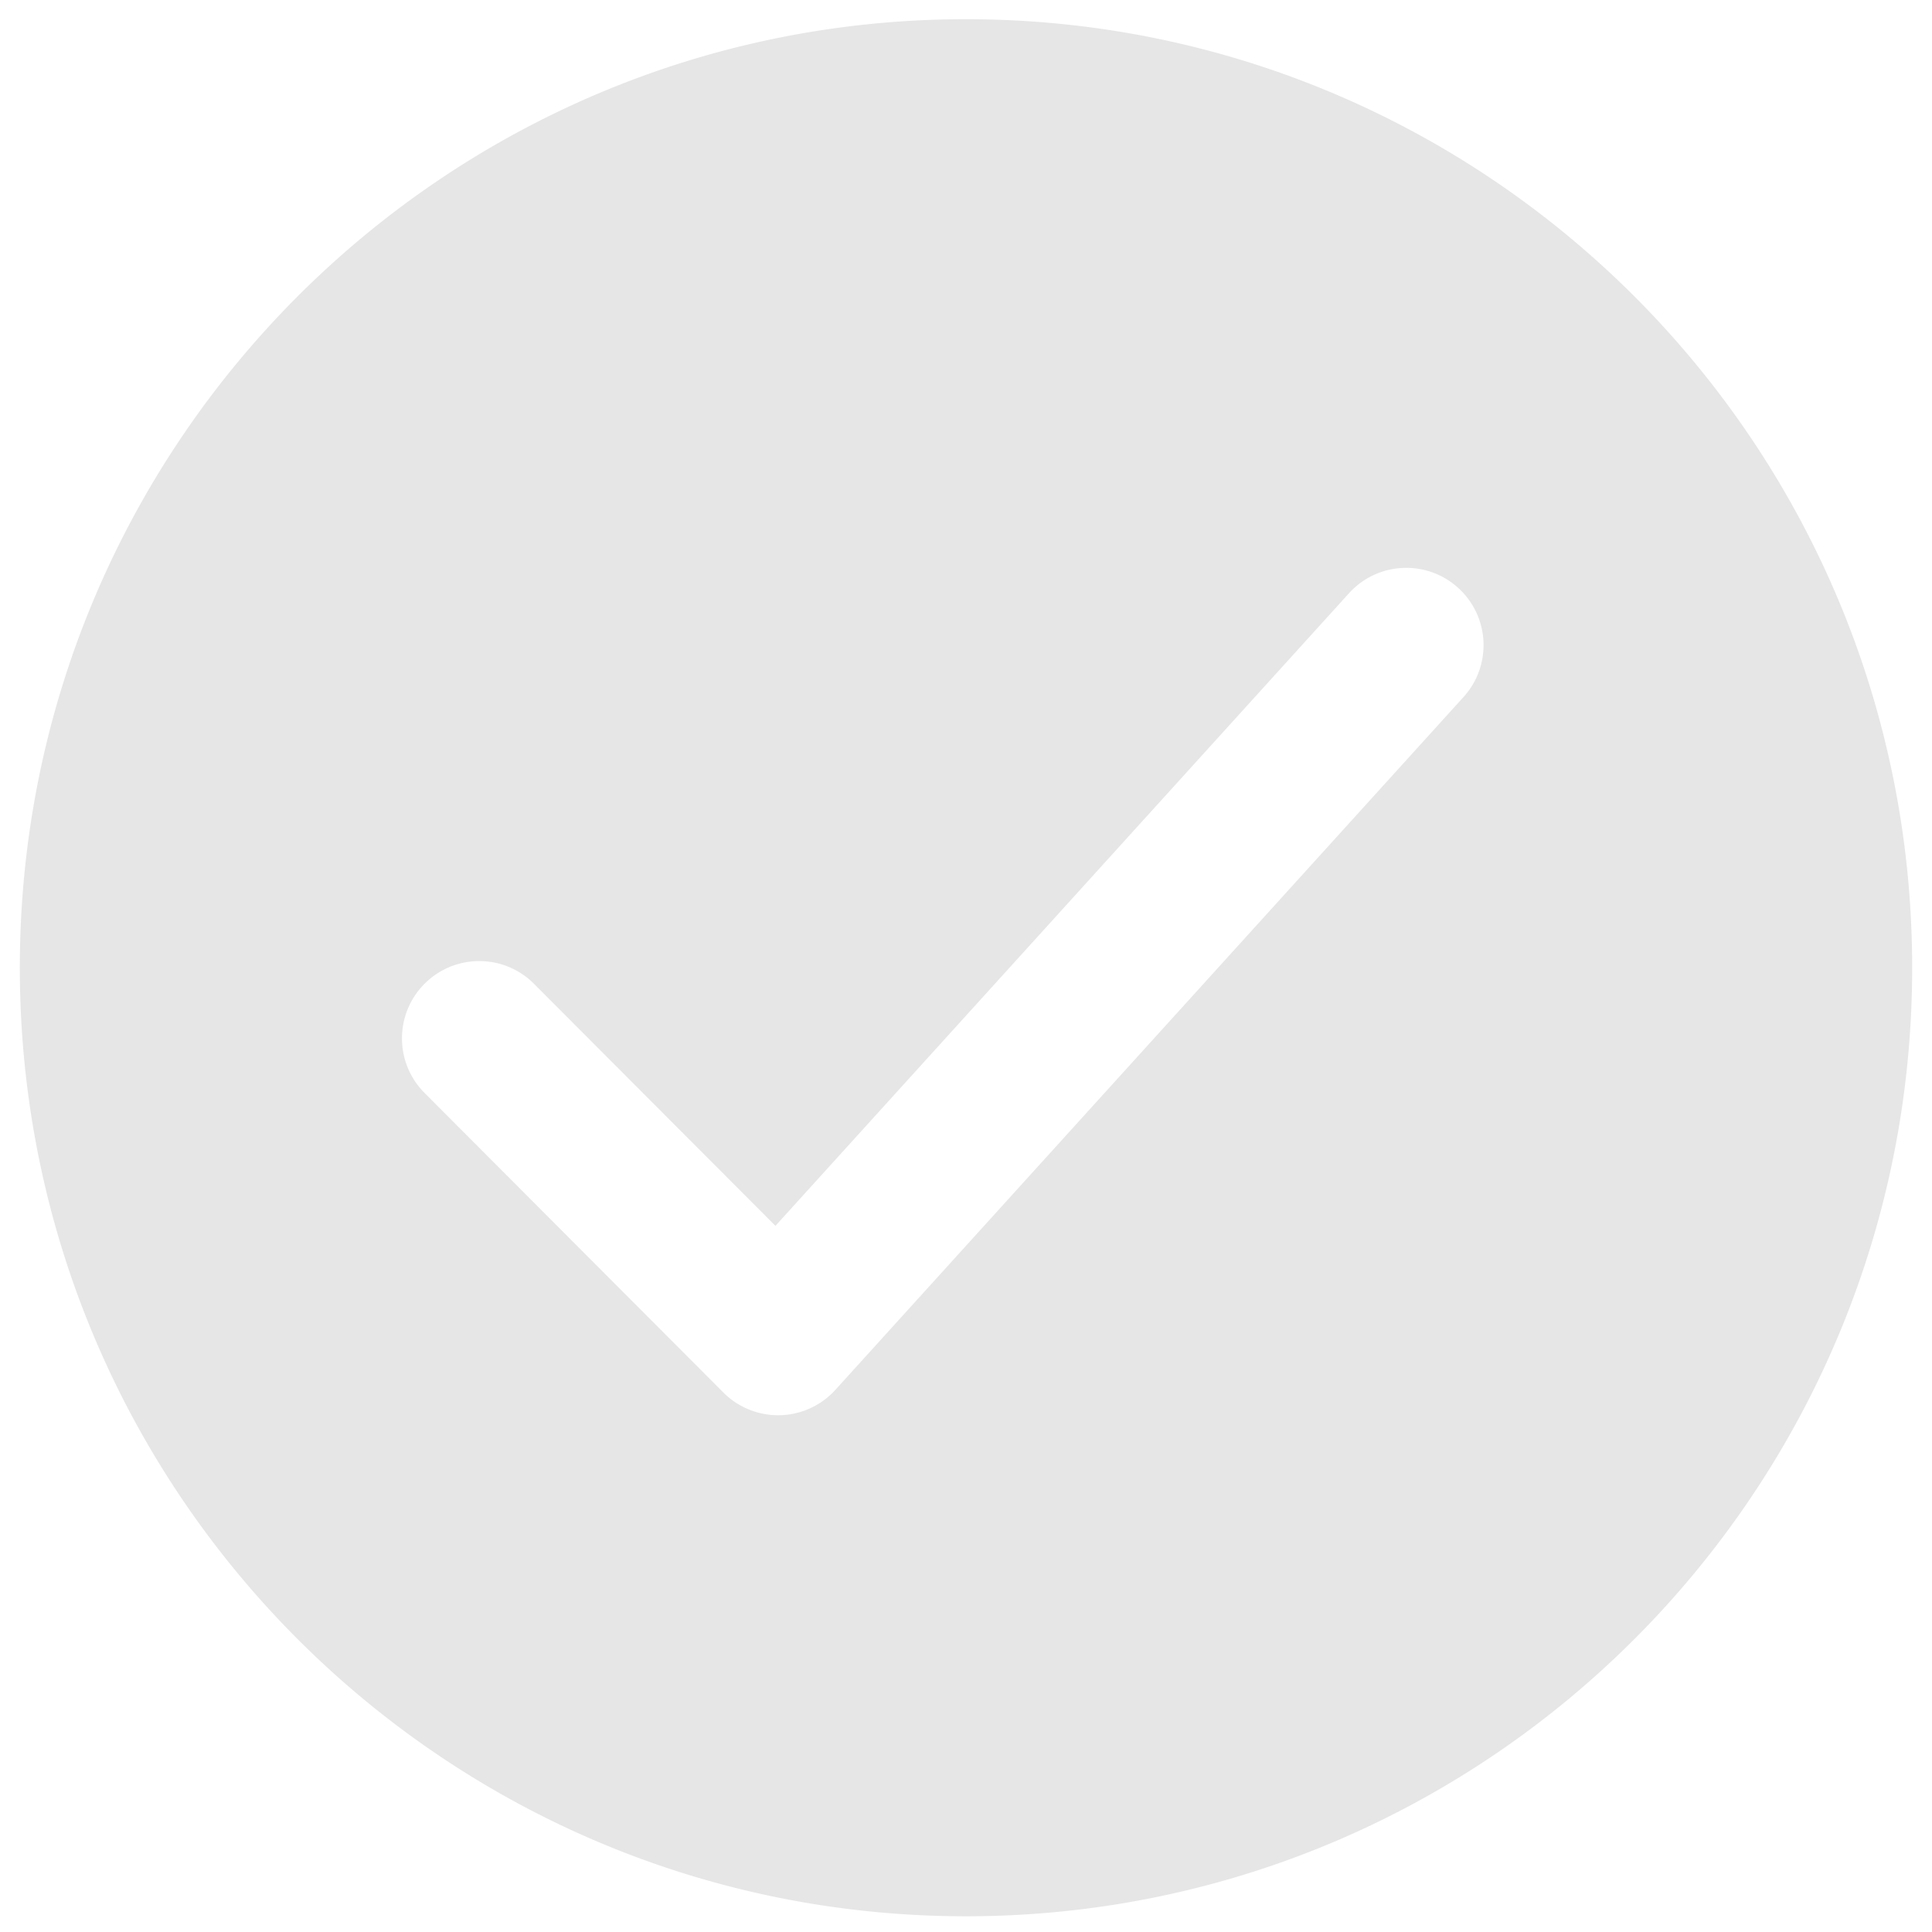 <?xml version="1.0" standalone="no"?><!DOCTYPE svg PUBLIC "-//W3C//DTD SVG 1.1//EN" "http://www.w3.org/Graphics/SVG/1.1/DTD/svg11.dtd"><svg t="1631774279762" class="icon" viewBox="0 0 1024 1024" version="1.1" xmlns="http://www.w3.org/2000/svg" p-id="6238" xmlns:xlink="http://www.w3.org/1999/xlink" width="16" height="16"><defs><style type="text/css"></style></defs><path d="M512 10.181C235.035 10.181 10.508 235.266 10.508 512.922S235.035 1015.665 512 1015.665s501.492-225.085 501.492-502.743S788.965 10.181 512 10.181z m263.69 359.264L442.761 736.657a40.96 40.96 0 0 1-59.343 1.417l-158.398-158.792c-15.976-16.015-15.944-41.951 0.072-57.928 16.015-15.97 41.949-15.944 57.926 0.072l127.982 128.301 304.003-335.307c15.196-16.759 41.099-18.026 57.856-2.832 16.759 15.194 18.029 41.097 2.832 57.856z" fill="#e6e6e6" p-id="6239"></path></svg>